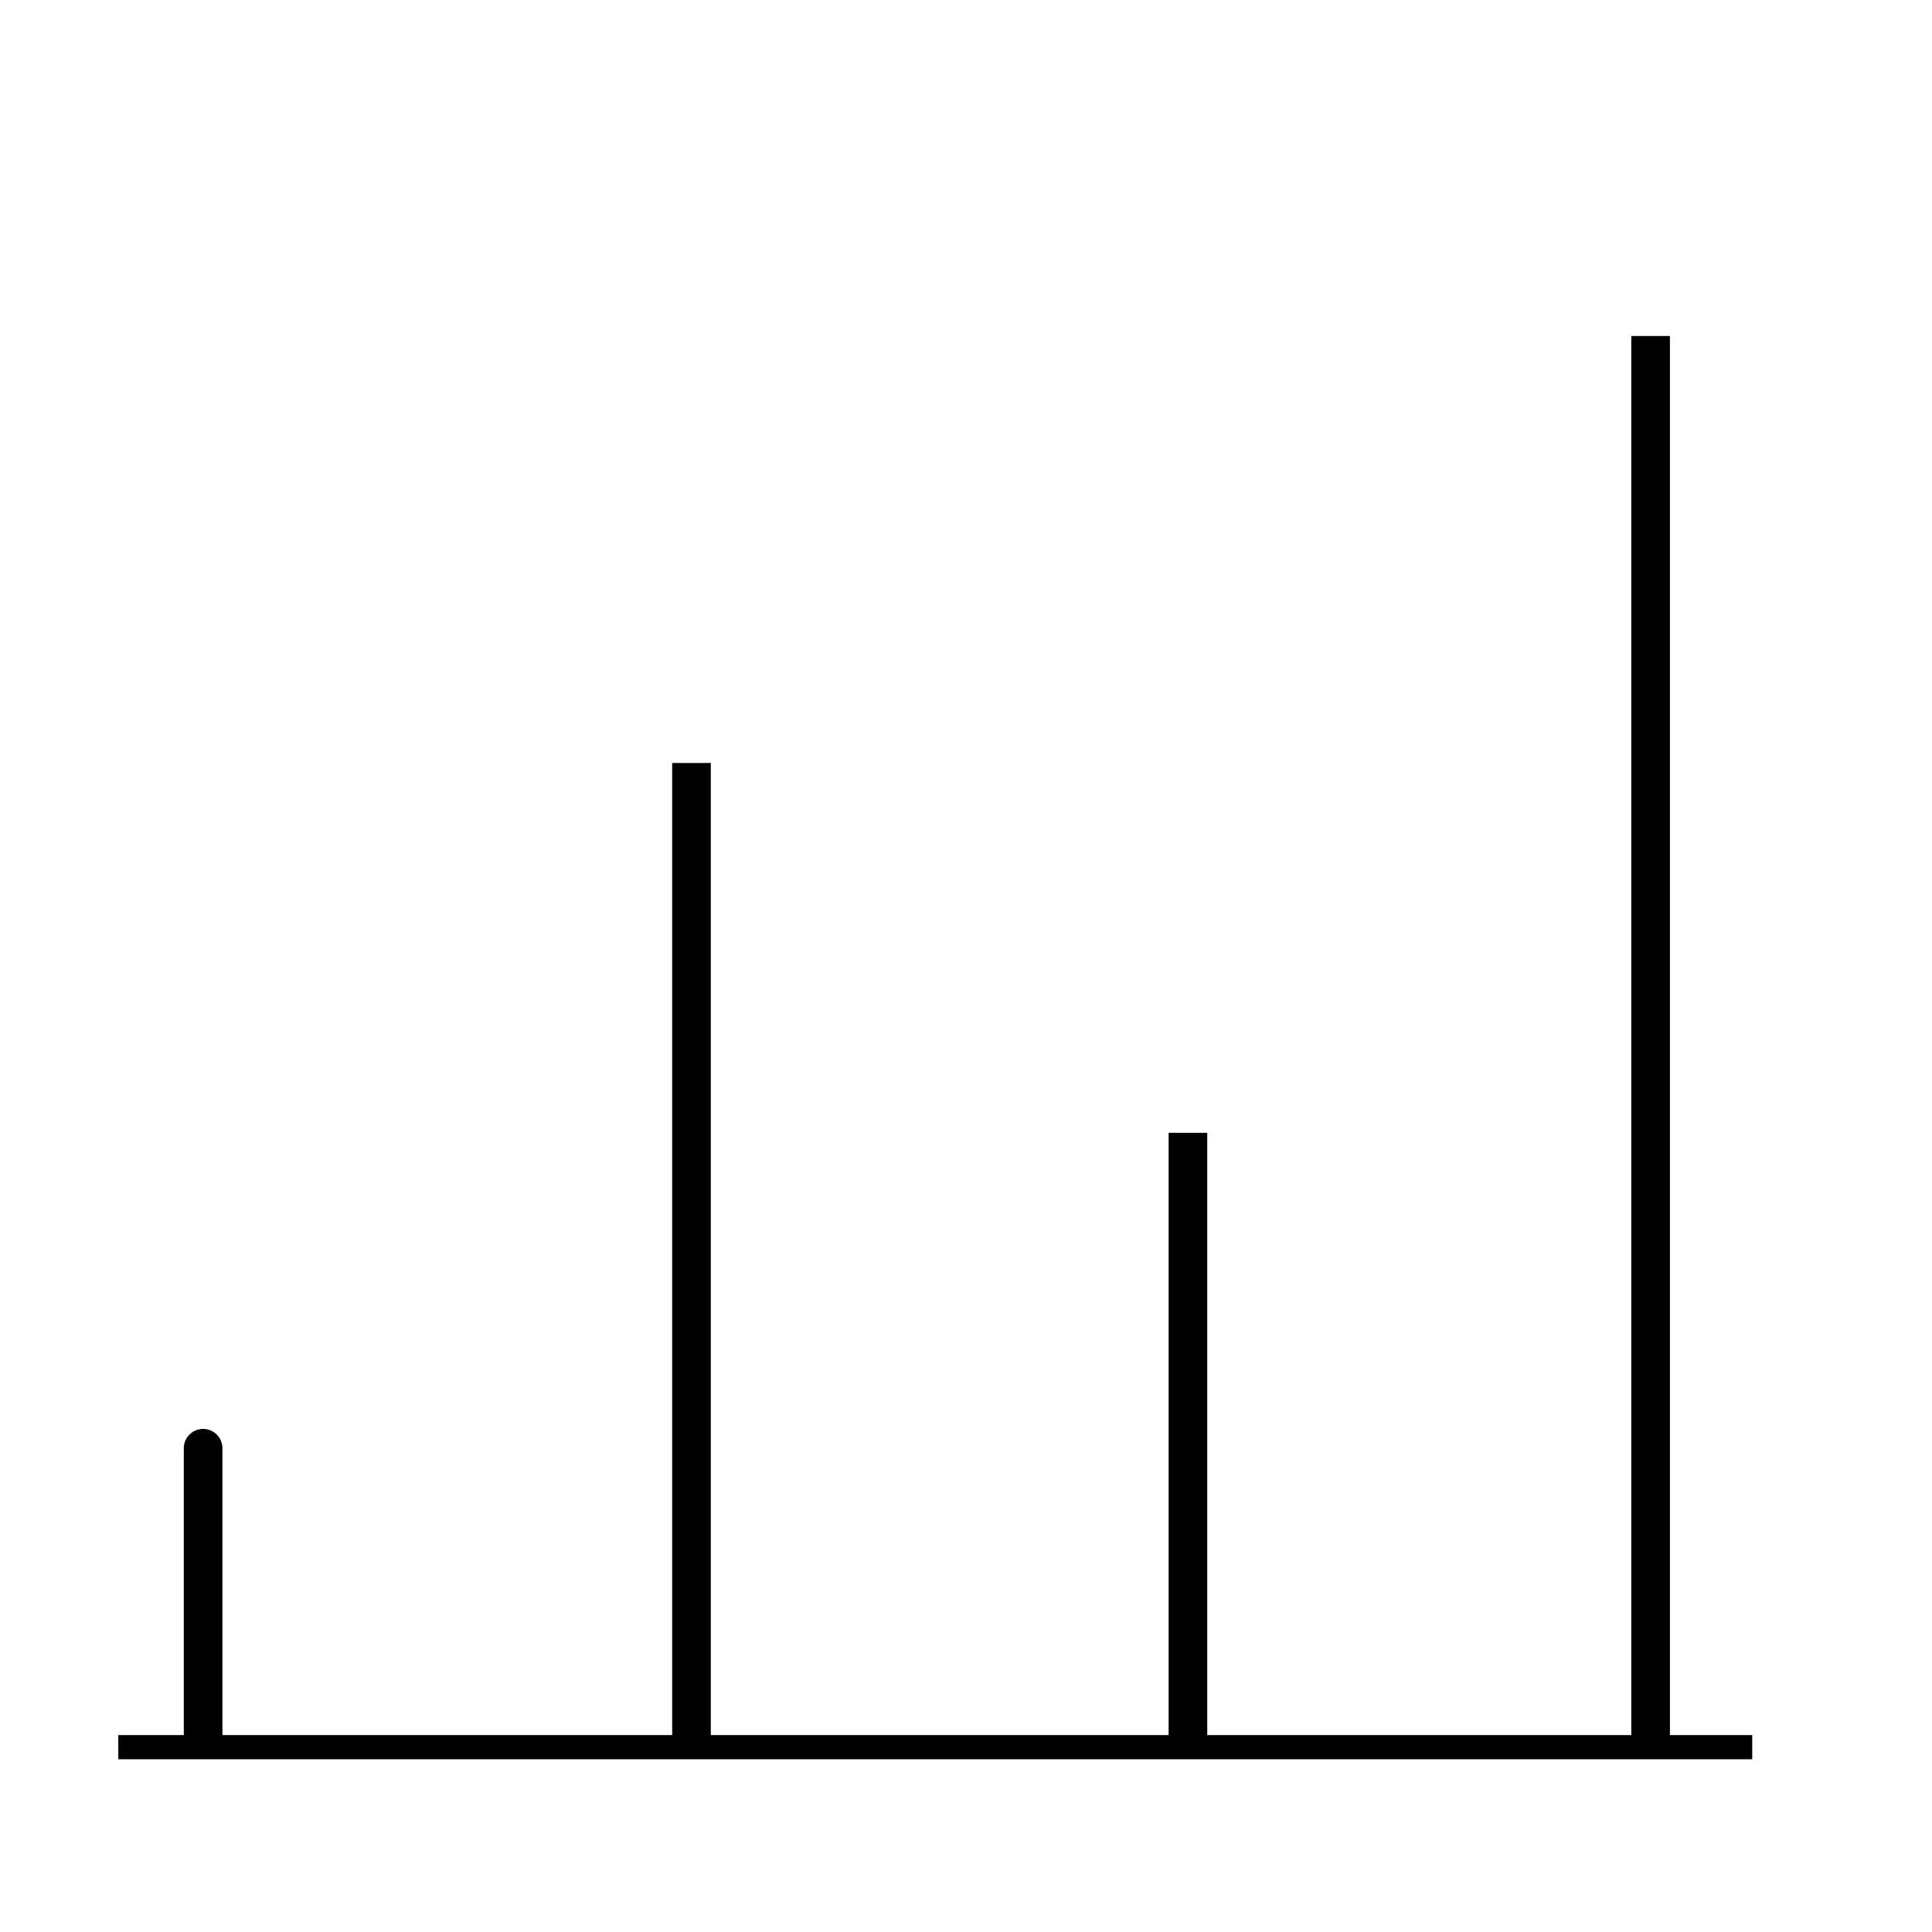 <?xml version="1.0" encoding="UTF-8" standalone="no"?>
<!-- Created with Inkscape (http://www.inkscape.org/) -->

<svg
   xmlns:dc="http://purl.org/dc/elements/1.1/"
   xmlns:cc="http://creativecommons.org/ns#"
   xmlns:rdf="http://www.w3.org/1999/02/22-rdf-syntax-ns#"
   xmlns:svg="http://www.w3.org/2000/svg"
   xmlns="http://www.w3.org/2000/svg"
   xmlns:sodipodi="http://sodipodi.sourceforge.net/DTD/sodipodi-0.dtd"
   xmlns:inkscape="http://www.inkscape.org/namespaces/inkscape"
   version="1.1"
   width="1000"
   height="1000"
   id="svg2"
   inkscape:version="0.48.2 r9819"
   sodipodi:docname="spectrum.svg"
   inkscape:export-filename="/home/roderick/Documents/2012/Aston/aston-old/ui/icons/spectrum.png"
   inkscape:export-xdpi="4.3200002"
   inkscape:export-ydpi="4.3200002">
  <sodipodi:namedview
     pagecolor="#ffffff"
     bordercolor="#666666"
     borderopacity="1"
     objecttolerance="10"
     gridtolerance="10"
     guidetolerance="10"
     inkscape:pageopacity="0"
     inkscape:pageshadow="2"
     inkscape:window-width="1280"
     inkscape:window-height="780"
     id="namedview7"
     showgrid="false"
     inkscape:zoom="0.575"
     inkscape:cx="195.65217"
     inkscape:cy="500"
     inkscape:window-x="-3"
     inkscape:window-y="-3"
     inkscape:window-maximized="1"
     inkscape:current-layer="svg2" />
  <defs
     id="defs4" />
  <path
     style="fill:none;stroke:#000000;stroke-width:12.5;stroke-linecap:butt;stroke-linejoin:miter;stroke-opacity:1;stroke-miterlimit:4;stroke-dasharray:none"
     d="m 61.228,904.331 c 841.89,0 845.717,0 845.717,0"
     id="path3002"
     inkscape:connector-curvature="0" />
  <path
     style="fill:none;stroke:#000000;stroke-width:20;stroke-linecap:butt;stroke-linejoin:miter;stroke-miterlimit:4;stroke-opacity:1;stroke-dasharray:none"
     d="m 105.13,904.348 c 0,-158.514 0,-154.74 0,-154.74"
     id="path3772"
     inkscape:connector-curvature="0" />
  <path
     style="fill:none;stroke:#000000;stroke-width:20;stroke-linecap:butt;stroke-linejoin:miter;stroke-miterlimit:4;stroke-opacity:1;stroke-dasharray:none"
     d="m 357.913,902.609 0,-507.692"
     id="path3774"
     inkscape:connector-curvature="0"
     sodipodi:nodetypes="cc" />
  <path
     style="fill:none;stroke:#000000;stroke-width:20;stroke-linecap:butt;stroke-linejoin:miter;stroke-miterlimit:4;stroke-opacity:1;stroke-dasharray:none"
     d="m 614.87,900.87 0,-314.523"
     id="path3776"
     inkscape:connector-curvature="0"
     sodipodi:nodetypes="cc" />
  <path
     style="fill:none;stroke:#000000;stroke-width:20;stroke-linecap:butt;stroke-linejoin:miter;stroke-opacity:1;stroke-miterlimit:4;stroke-dasharray:none"
     d="m 854.348,904.348 0,-730.435"
     id="path3778"
     inkscape:connector-curvature="0"
     sodipodi:nodetypes="cc" />
</svg>

